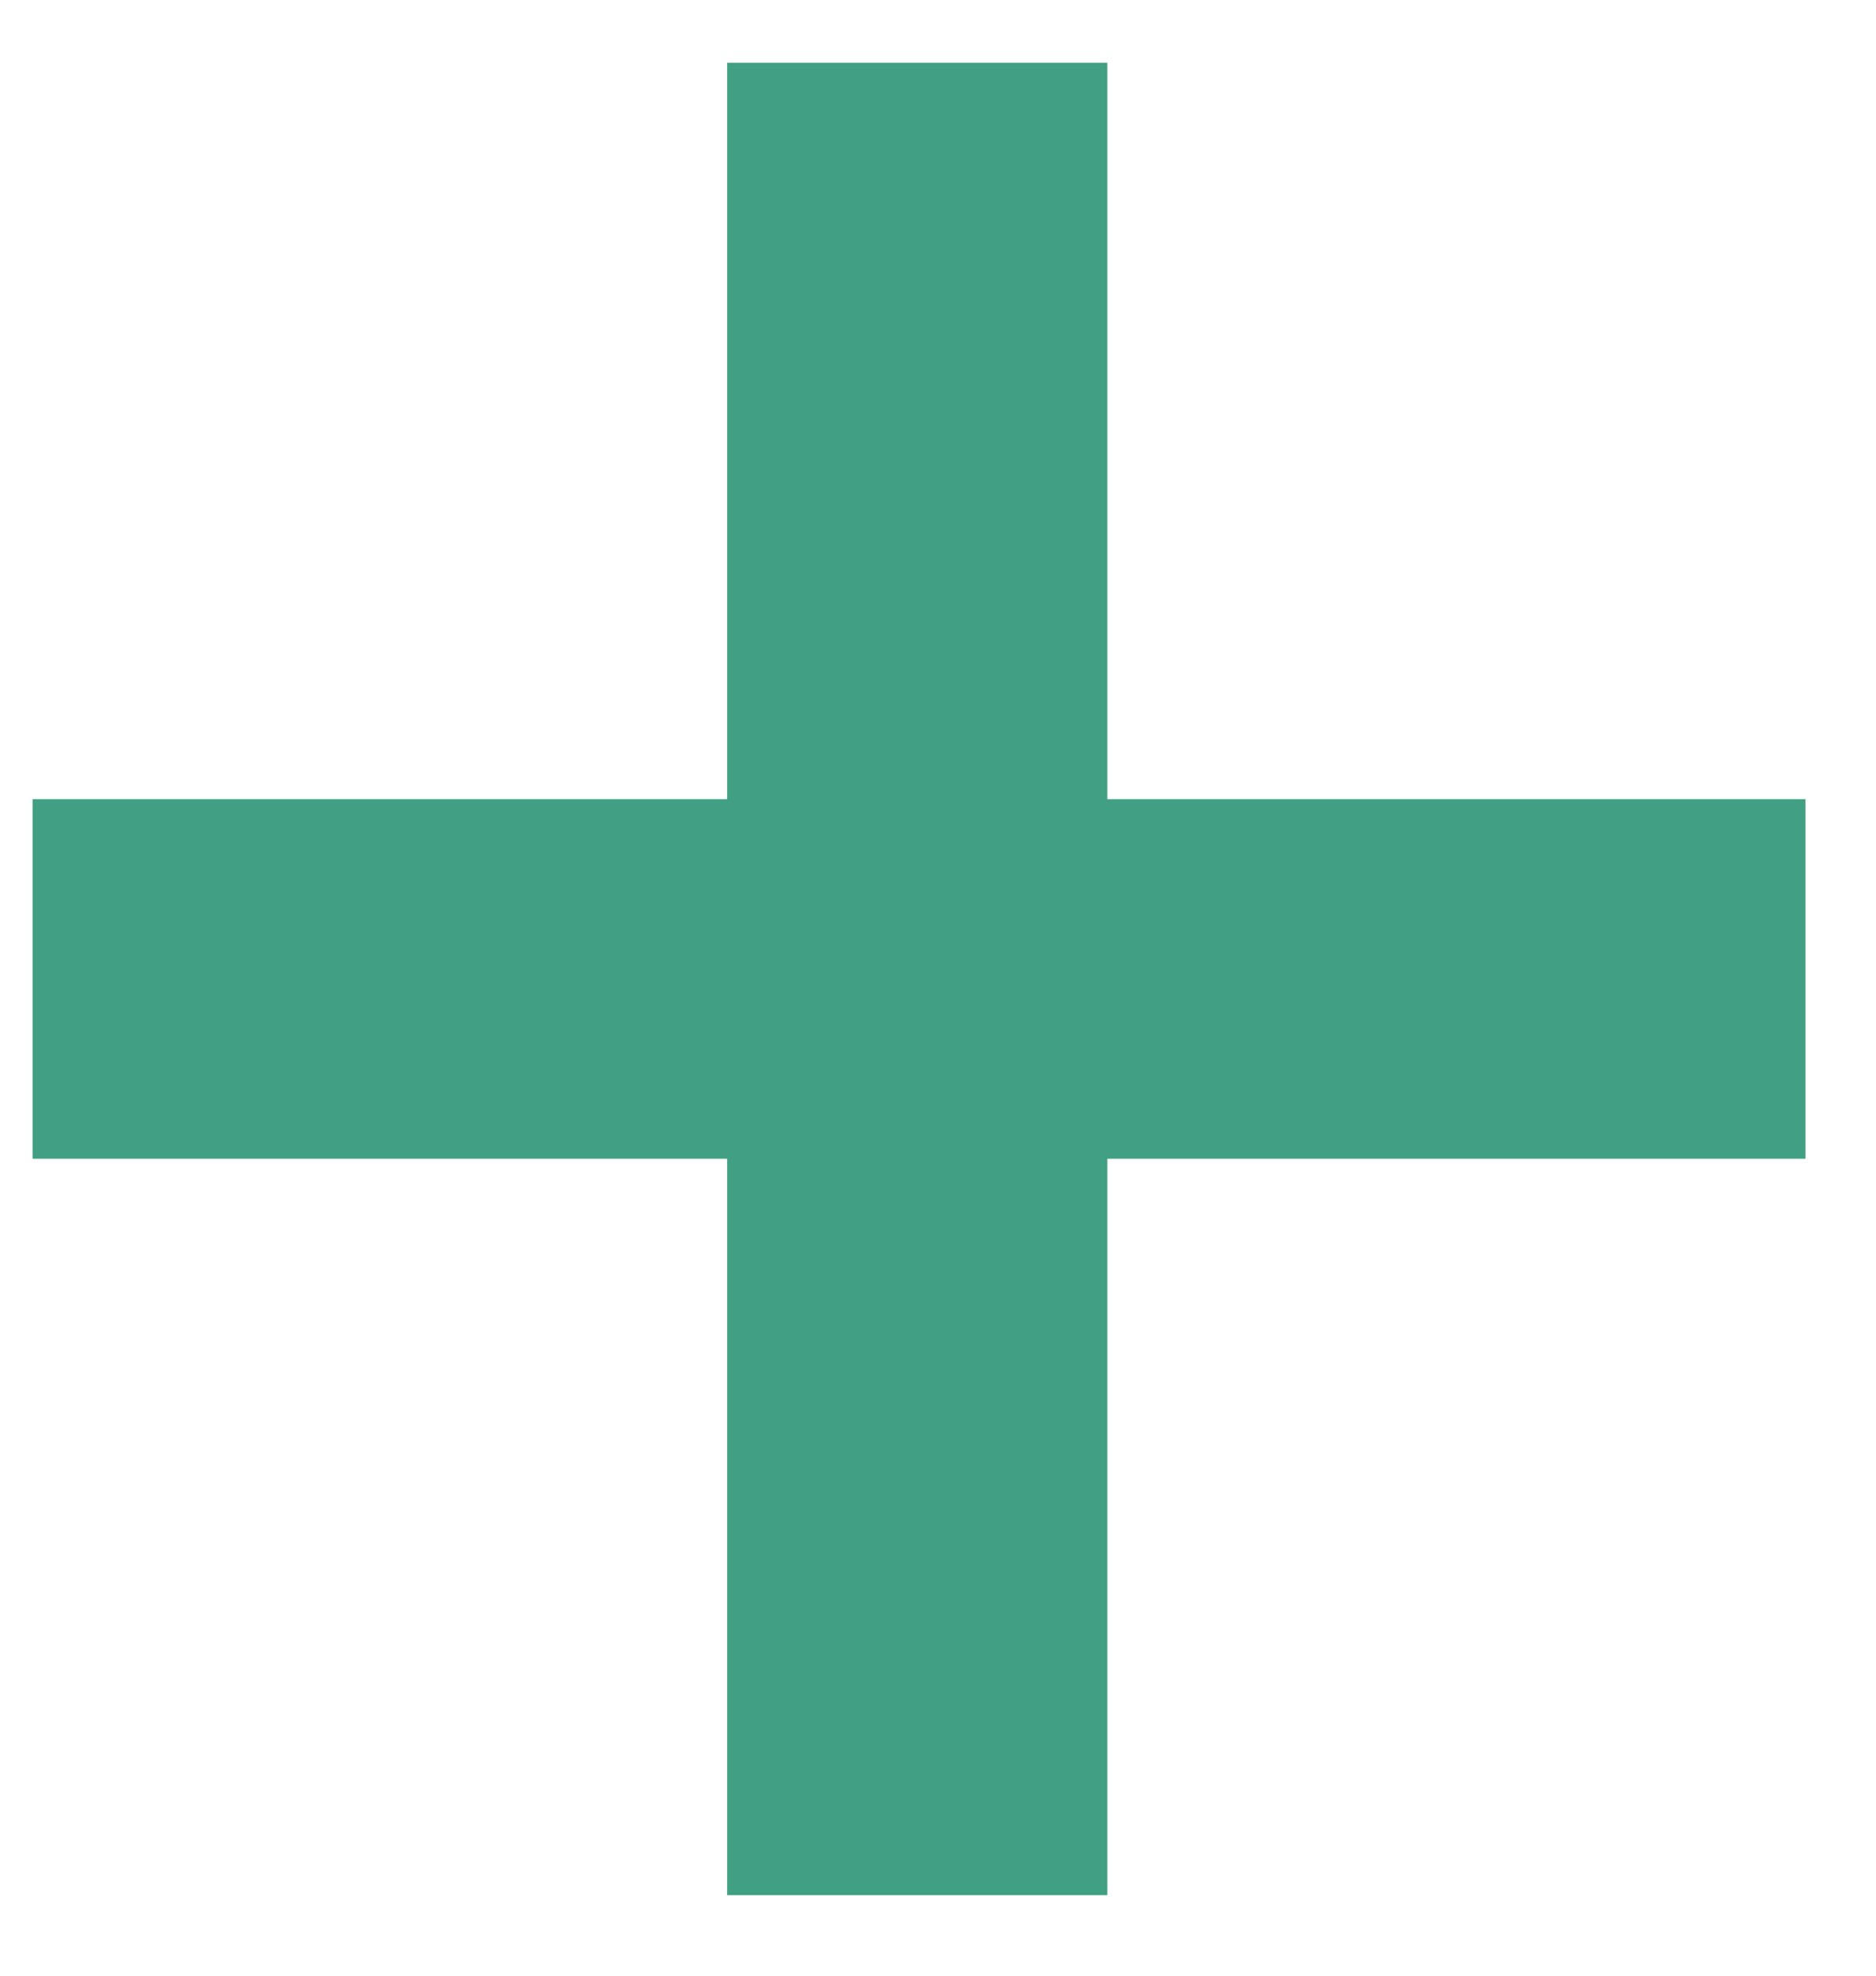 <svg width="19" height="20" viewBox="0 0 19 20" fill="none" xmlns="http://www.w3.org/2000/svg">
<path d="M7.365 19.185V11.73H0.33V8.09H7.365V0.635H11.215V8.09H18.285V11.73H11.215V19.185H7.365Z" fill="#419F83"/>
</svg>
